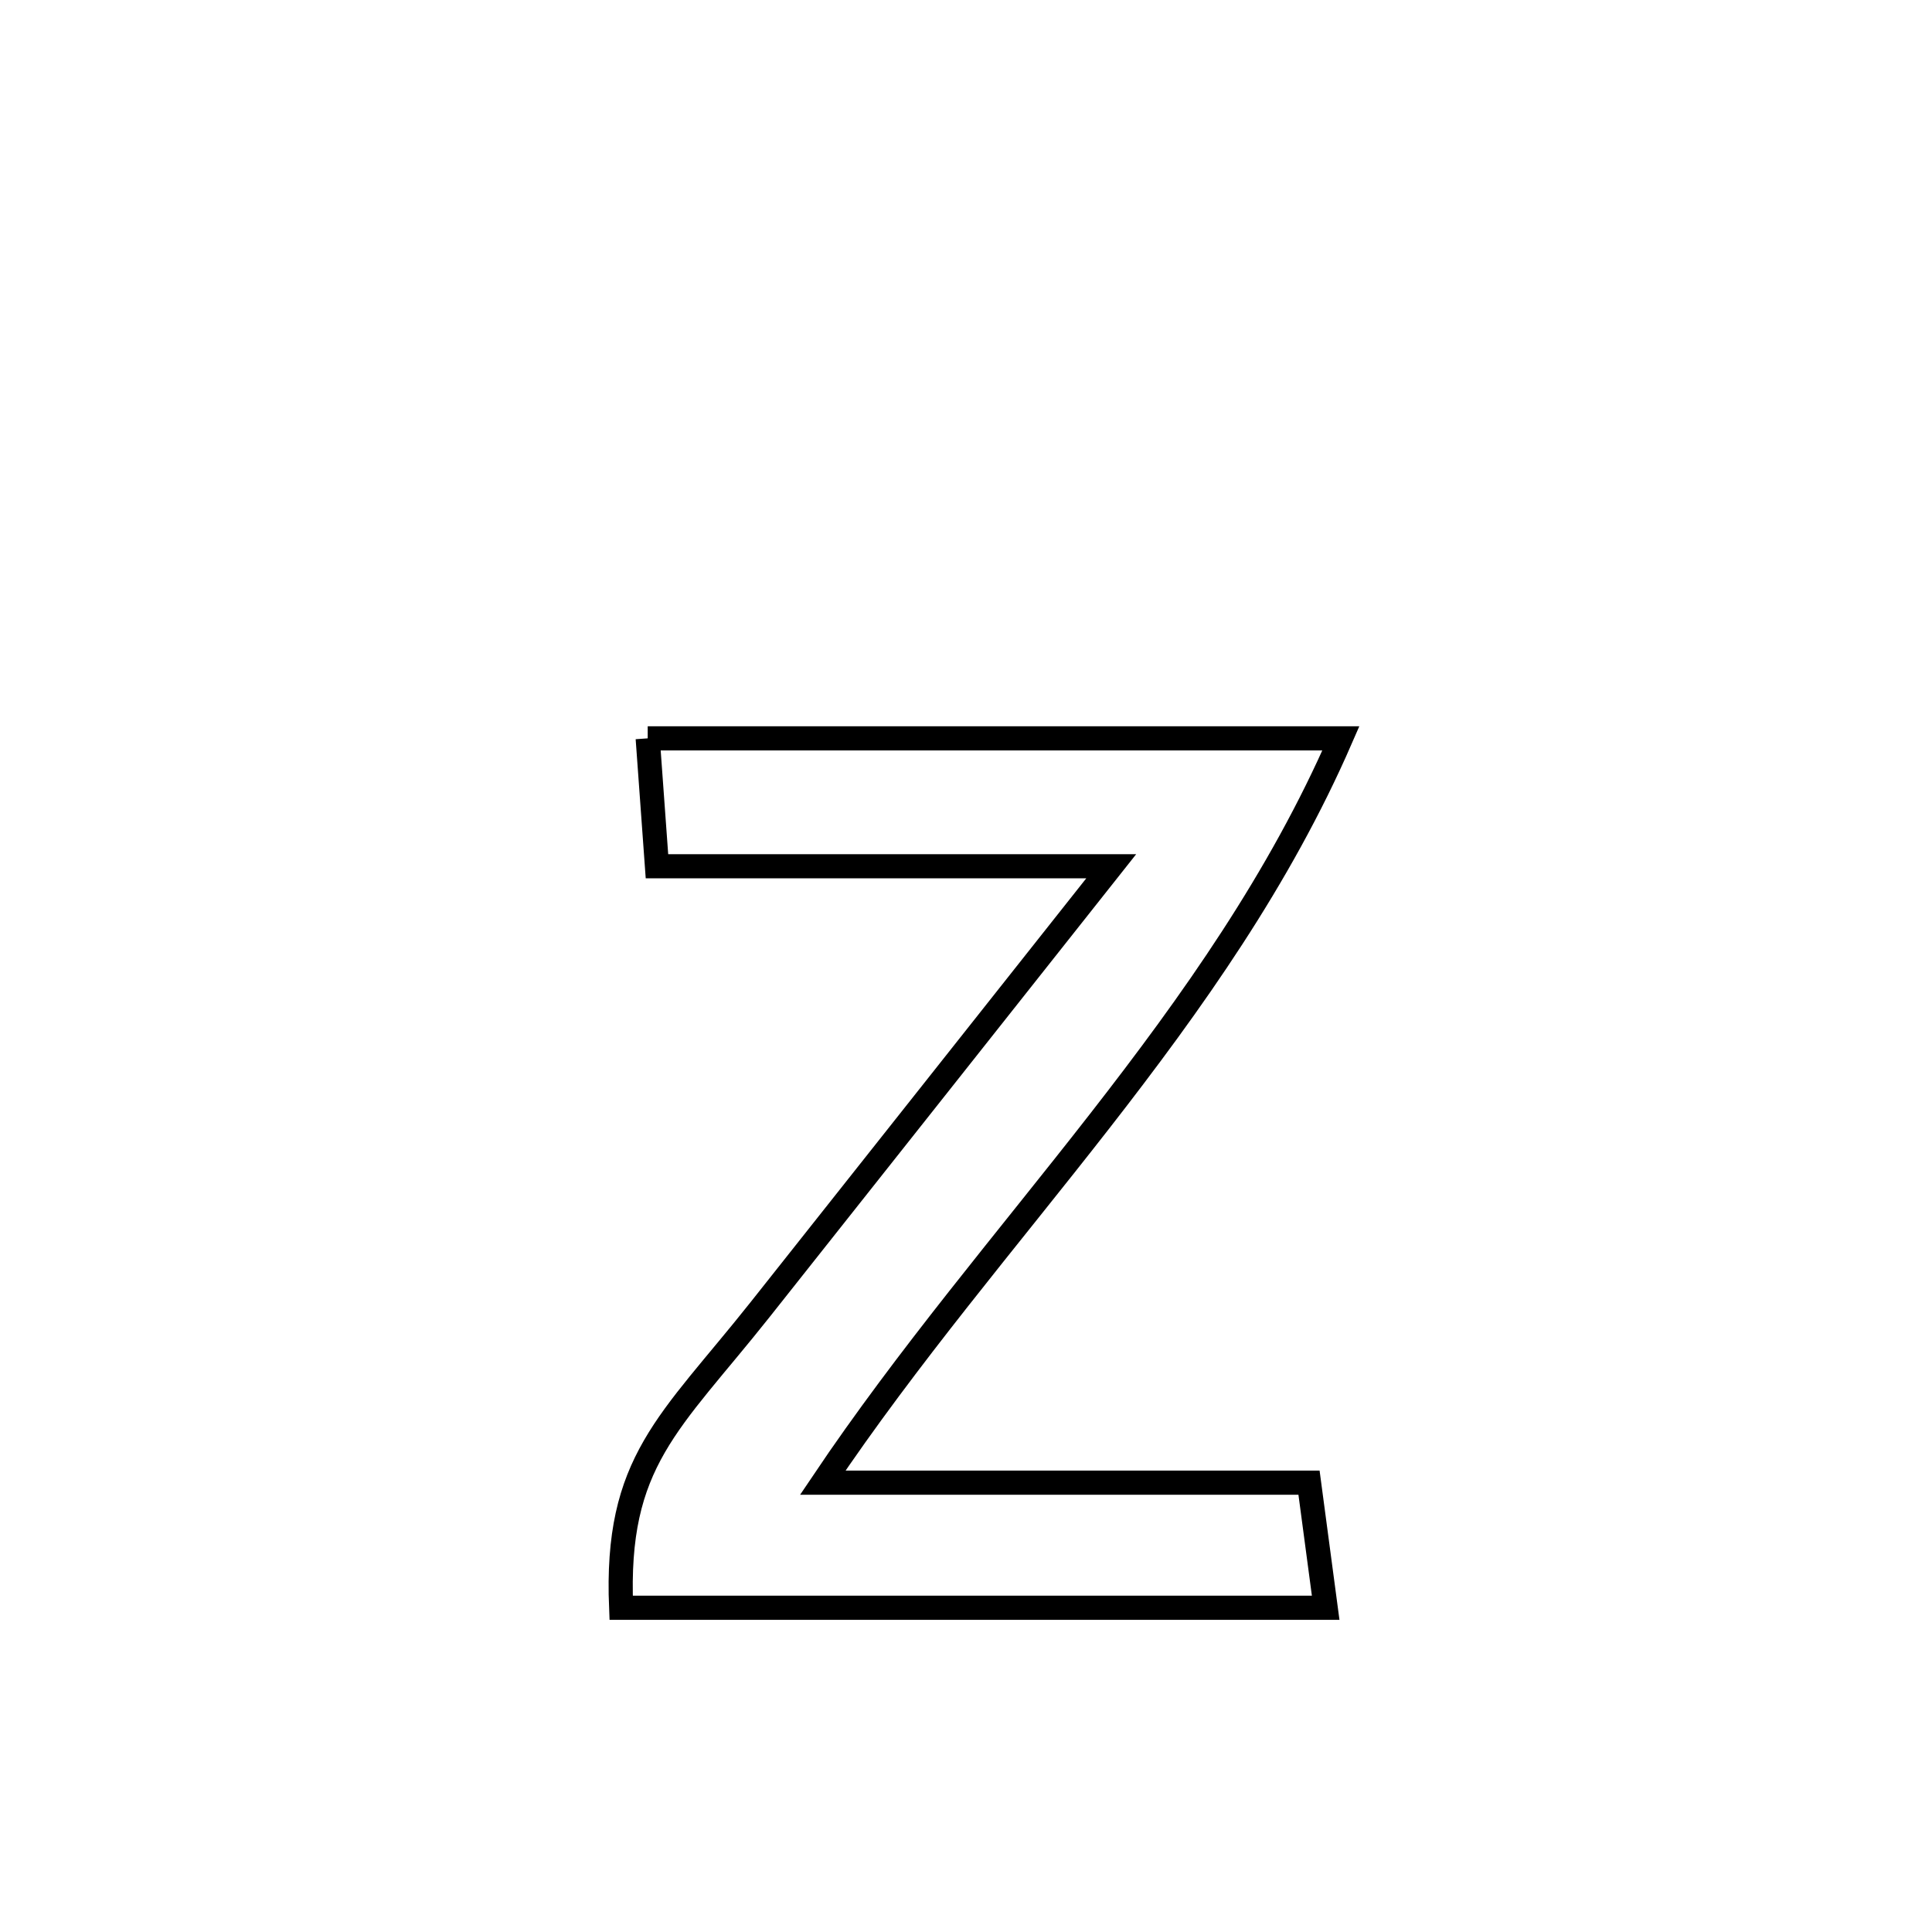 <svg xmlns="http://www.w3.org/2000/svg" viewBox="0.0 0.0 24.0 24.0" height="200px" width="200px"><path fill="none" stroke="black" stroke-width=".3" stroke-opacity="1.0"  filling="0" d="M8.046 9.172 L8.046 9.172 C9.481 9.172 10.916 9.172 12.351 9.172 C13.787 9.172 15.222 9.172 16.657 9.172 L16.657 9.172 C15.897 10.919 14.815 12.446 13.659 13.929 C12.504 15.411 11.275 16.849 10.221 18.418 L10.221 18.418 C12.234 18.418 14.247 18.418 16.261 18.418 L16.261 18.418 C16.33 18.936 16.399 19.454 16.468 19.972 L16.468 19.972 C15.009 19.972 13.551 19.972 12.092 19.972 C10.633 19.972 9.174 19.972 7.716 19.972 L7.716 19.972 C7.64 18.149 8.318 17.686 9.444 16.266 C10.898 14.432 12.351 12.596 13.804 10.761 L13.804 10.761 C11.923 10.761 10.042 10.761 8.161 10.761 L8.161 10.761 C8.123 10.232 8.084 9.702 8.046 9.172 L8.046 9.172"></path></svg>
